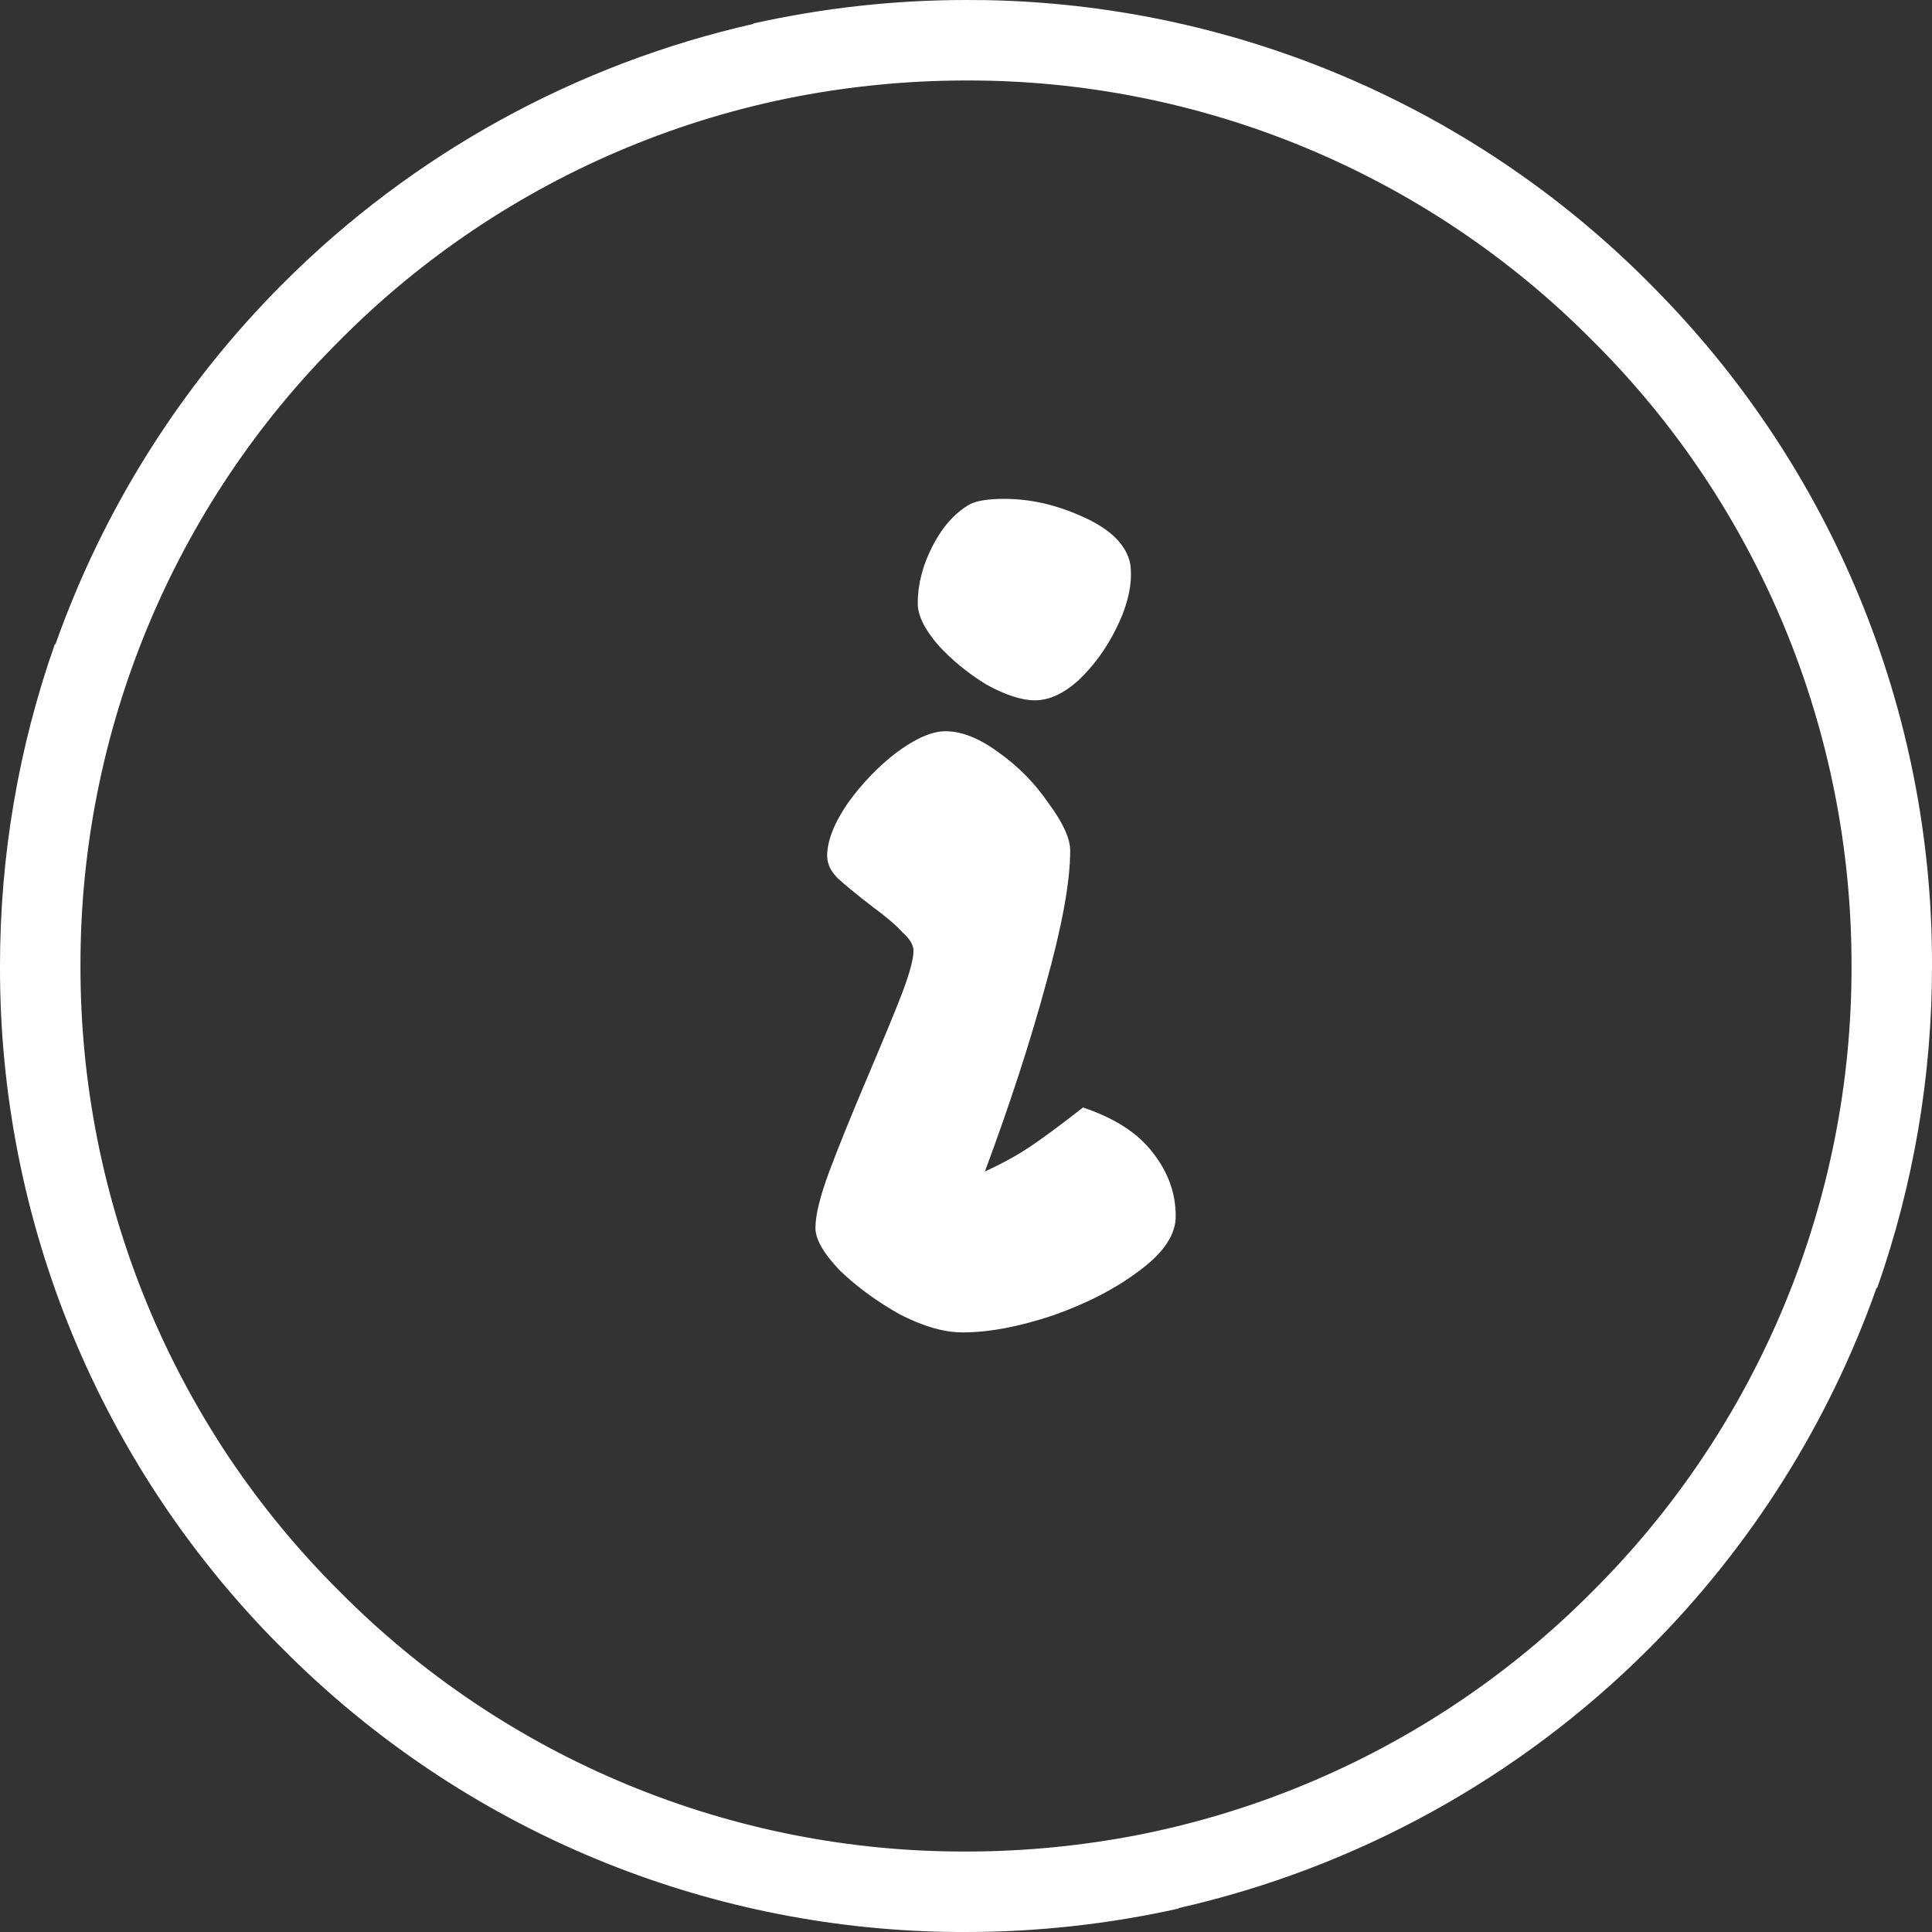 <svg width="29" height="29" viewBox="0 0 29 29" fill="none" xmlns="http://www.w3.org/2000/svg">
<rect x="0" y="0" width="29" height="29" fill="#333333" stroke="none"/>
<path fill-rule="evenodd" clip-rule="evenodd" d="M14.798 0.002C14.699 0.001 14.599 -0 14.5 4.33573e-05C13.425 0 12.354 0.119 11.305 0.353C11.306 0.355 11.307 0.357 11.308 0.359C8.656 0.96 6.203 2.299 4.251 4.252C2.707 5.796 1.547 7.652 0.832 9.672C0.829 9.67 0.826 9.668 0.824 9.667C0.277 11.22 -0.001 12.854 5.6778e-05 14.5C-0.005 16.405 0.366 18.291 1.095 20.051C1.789 21.725 2.792 23.253 4.051 24.555C4.116 24.622 4.181 24.688 4.248 24.754C5.59 26.104 7.188 27.175 8.947 27.904C10.616 28.595 12.399 28.966 14.204 28.998C14.302 29 14.401 29 14.5 29C15.575 29 16.646 28.881 17.696 28.647C17.695 28.645 17.694 28.643 17.692 28.641C20.344 28.04 22.797 26.701 24.75 24.748C26.294 23.204 27.454 21.348 28.169 19.328C28.171 19.33 28.174 19.332 28.177 19.334C28.723 17.781 29.001 16.146 29 14.5C29.006 12.595 28.634 10.709 27.905 8.949C27.211 7.273 26.206 5.744 24.945 4.442C24.882 4.376 24.817 4.311 24.753 4.246C23.41 2.896 21.813 1.825 20.053 1.096C18.385 0.405 16.602 0.035 14.798 0.002ZM14.449 1.208C14.466 1.208 14.483 1.208 14.5 1.208C16.246 1.203 17.976 1.545 19.588 2.214C21.201 2.883 22.666 3.865 23.895 5.104C24.525 5.728 25.088 6.413 25.577 7.147C26.05 7.858 26.455 8.616 26.784 9.409C27.453 11.023 27.795 12.753 27.792 14.5C27.796 16.246 27.453 17.975 26.784 19.588C26.115 21.201 25.134 22.666 23.895 23.896C22.665 25.135 21.201 26.116 19.588 26.785C18.759 27.129 17.9 27.386 17.023 27.555C16.207 27.709 15.379 27.789 14.549 27.792C14.533 27.792 14.516 27.792 14.5 27.792C12.754 27.797 11.025 27.455 9.412 26.786C7.799 26.118 6.335 25.136 5.105 23.896C4.476 23.272 3.913 22.588 3.423 21.854C2.95 21.142 2.545 20.384 2.216 19.591C1.547 17.977 1.205 16.247 1.208 14.5C1.204 12.754 1.547 11.025 2.216 9.412C2.885 7.799 3.866 6.334 5.105 5.104C6.335 3.865 7.799 2.884 9.412 2.215C10.241 1.871 11.1 1.614 11.977 1.446C12.792 1.291 13.619 1.212 14.449 1.208Z" fill="white"/>
<path d="M15.536 10.512C15.333 10.512 15.088 10.432 14.8 10.272C14.523 10.101 14.283 9.904 14.08 9.68C13.877 9.445 13.776 9.237 13.776 9.056C13.776 8.768 13.851 8.48 14 8.192C14.149 7.904 14.336 7.696 14.56 7.568C14.667 7.515 14.837 7.488 15.072 7.488C15.456 7.488 15.84 7.573 16.224 7.744C16.619 7.915 16.859 8.128 16.944 8.384C16.965 8.437 16.976 8.517 16.976 8.624C16.976 8.869 16.901 9.141 16.752 9.44C16.603 9.739 16.416 9.995 16.192 10.208C15.968 10.411 15.749 10.512 15.536 10.512ZM14.448 20C14.171 20 13.856 19.909 13.504 19.728C13.163 19.536 12.864 19.317 12.608 19.072C12.363 18.816 12.24 18.603 12.24 18.432C12.24 18.24 12.309 17.957 12.448 17.584C12.587 17.211 12.795 16.699 13.072 16.048C13.285 15.547 13.445 15.157 13.552 14.88C13.659 14.592 13.712 14.389 13.712 14.272C13.712 14.187 13.659 14.096 13.552 14C13.456 13.893 13.307 13.765 13.104 13.616C12.869 13.435 12.693 13.291 12.576 13.184C12.469 13.077 12.416 12.965 12.416 12.848C12.416 12.624 12.517 12.363 12.72 12.064C12.933 11.765 13.179 11.509 13.456 11.296C13.744 11.083 13.989 10.976 14.192 10.976C14.437 10.976 14.704 11.083 14.992 11.296C15.291 11.509 15.541 11.765 15.744 12.064C15.957 12.352 16.064 12.587 16.064 12.768C16.064 13.237 15.941 13.909 15.696 14.784C15.461 15.648 15.157 16.581 14.784 17.584C15.04 17.467 15.264 17.344 15.456 17.216C15.648 17.088 15.915 16.891 16.256 16.624C16.736 16.784 17.088 17.013 17.312 17.312C17.536 17.6 17.648 17.915 17.648 18.256C17.648 18.533 17.467 18.805 17.104 19.072C16.752 19.339 16.32 19.563 15.808 19.744C15.296 19.915 14.843 20 14.448 20Z" fill="white"/>
</svg>
